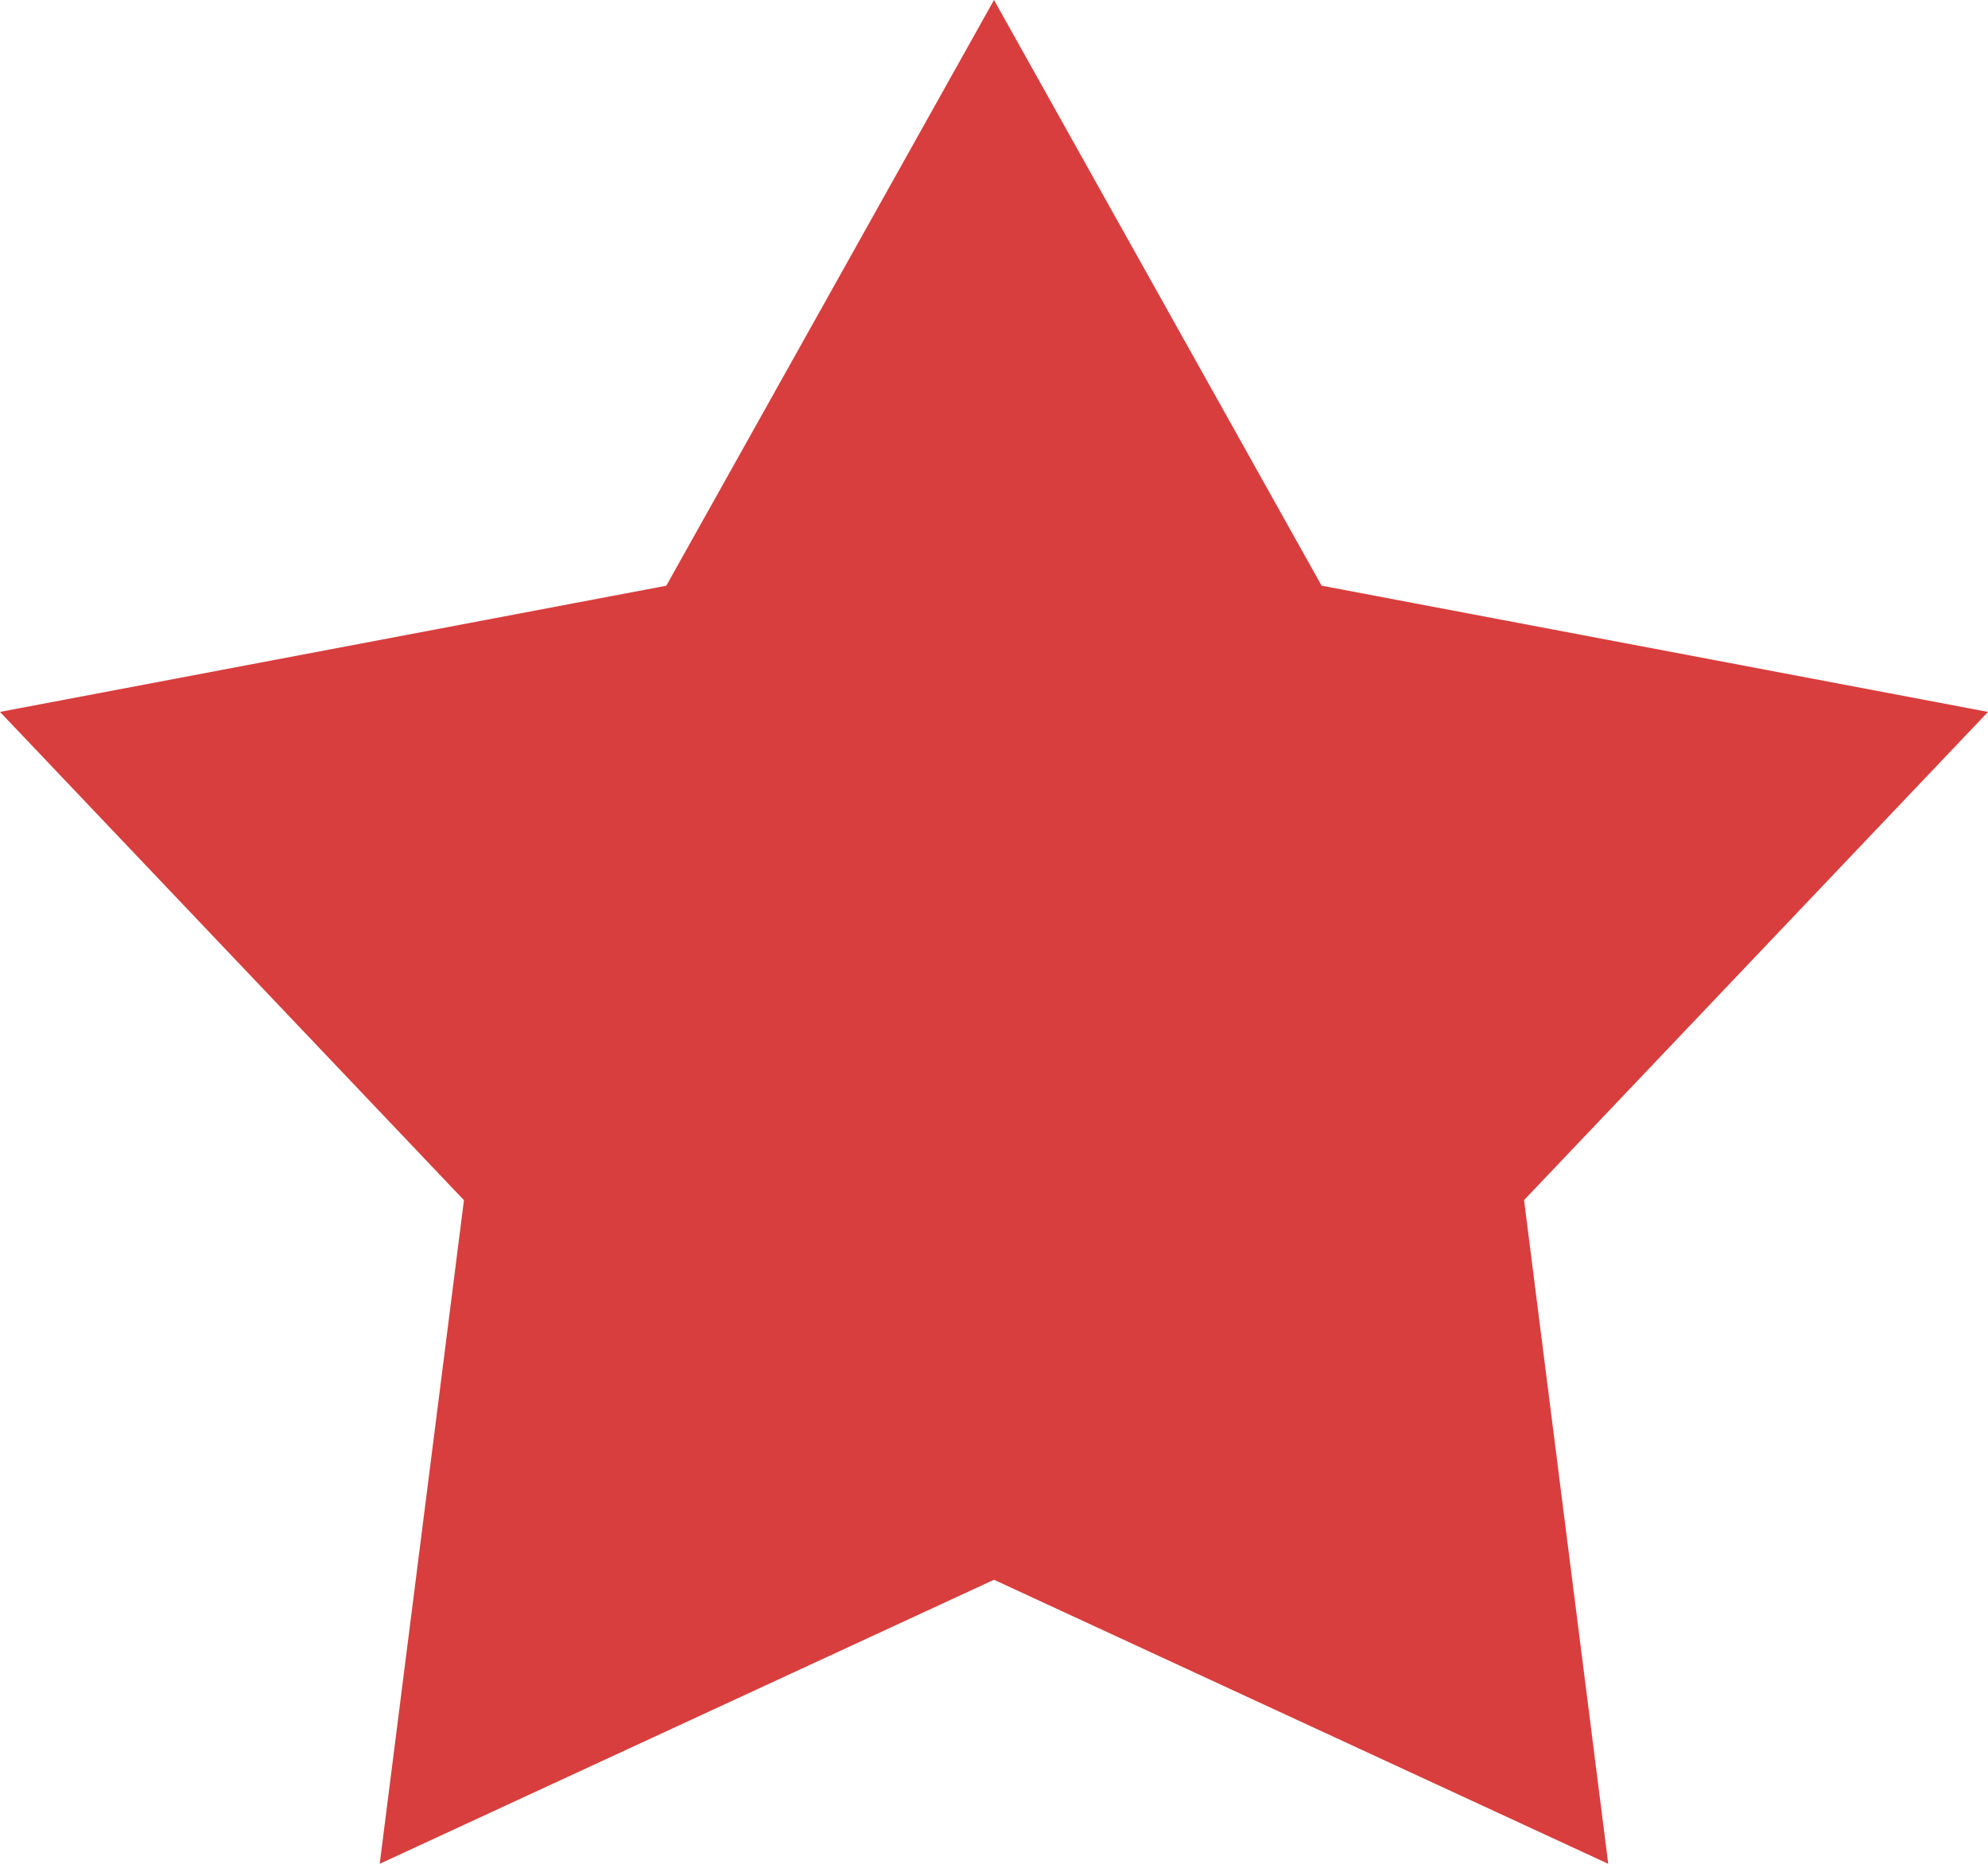 <svg xmlns="http://www.w3.org/2000/svg" width="32" height="30"><path d="M16 0l5.273 9.427L32 11.459l-7.468 7.858L25.887 30 16 25.428 6.112 30l1.356-10.682L0 11.459l10.725-2.031L16 0" fill="#d83e3d" fill-rule="evenodd"/></svg>